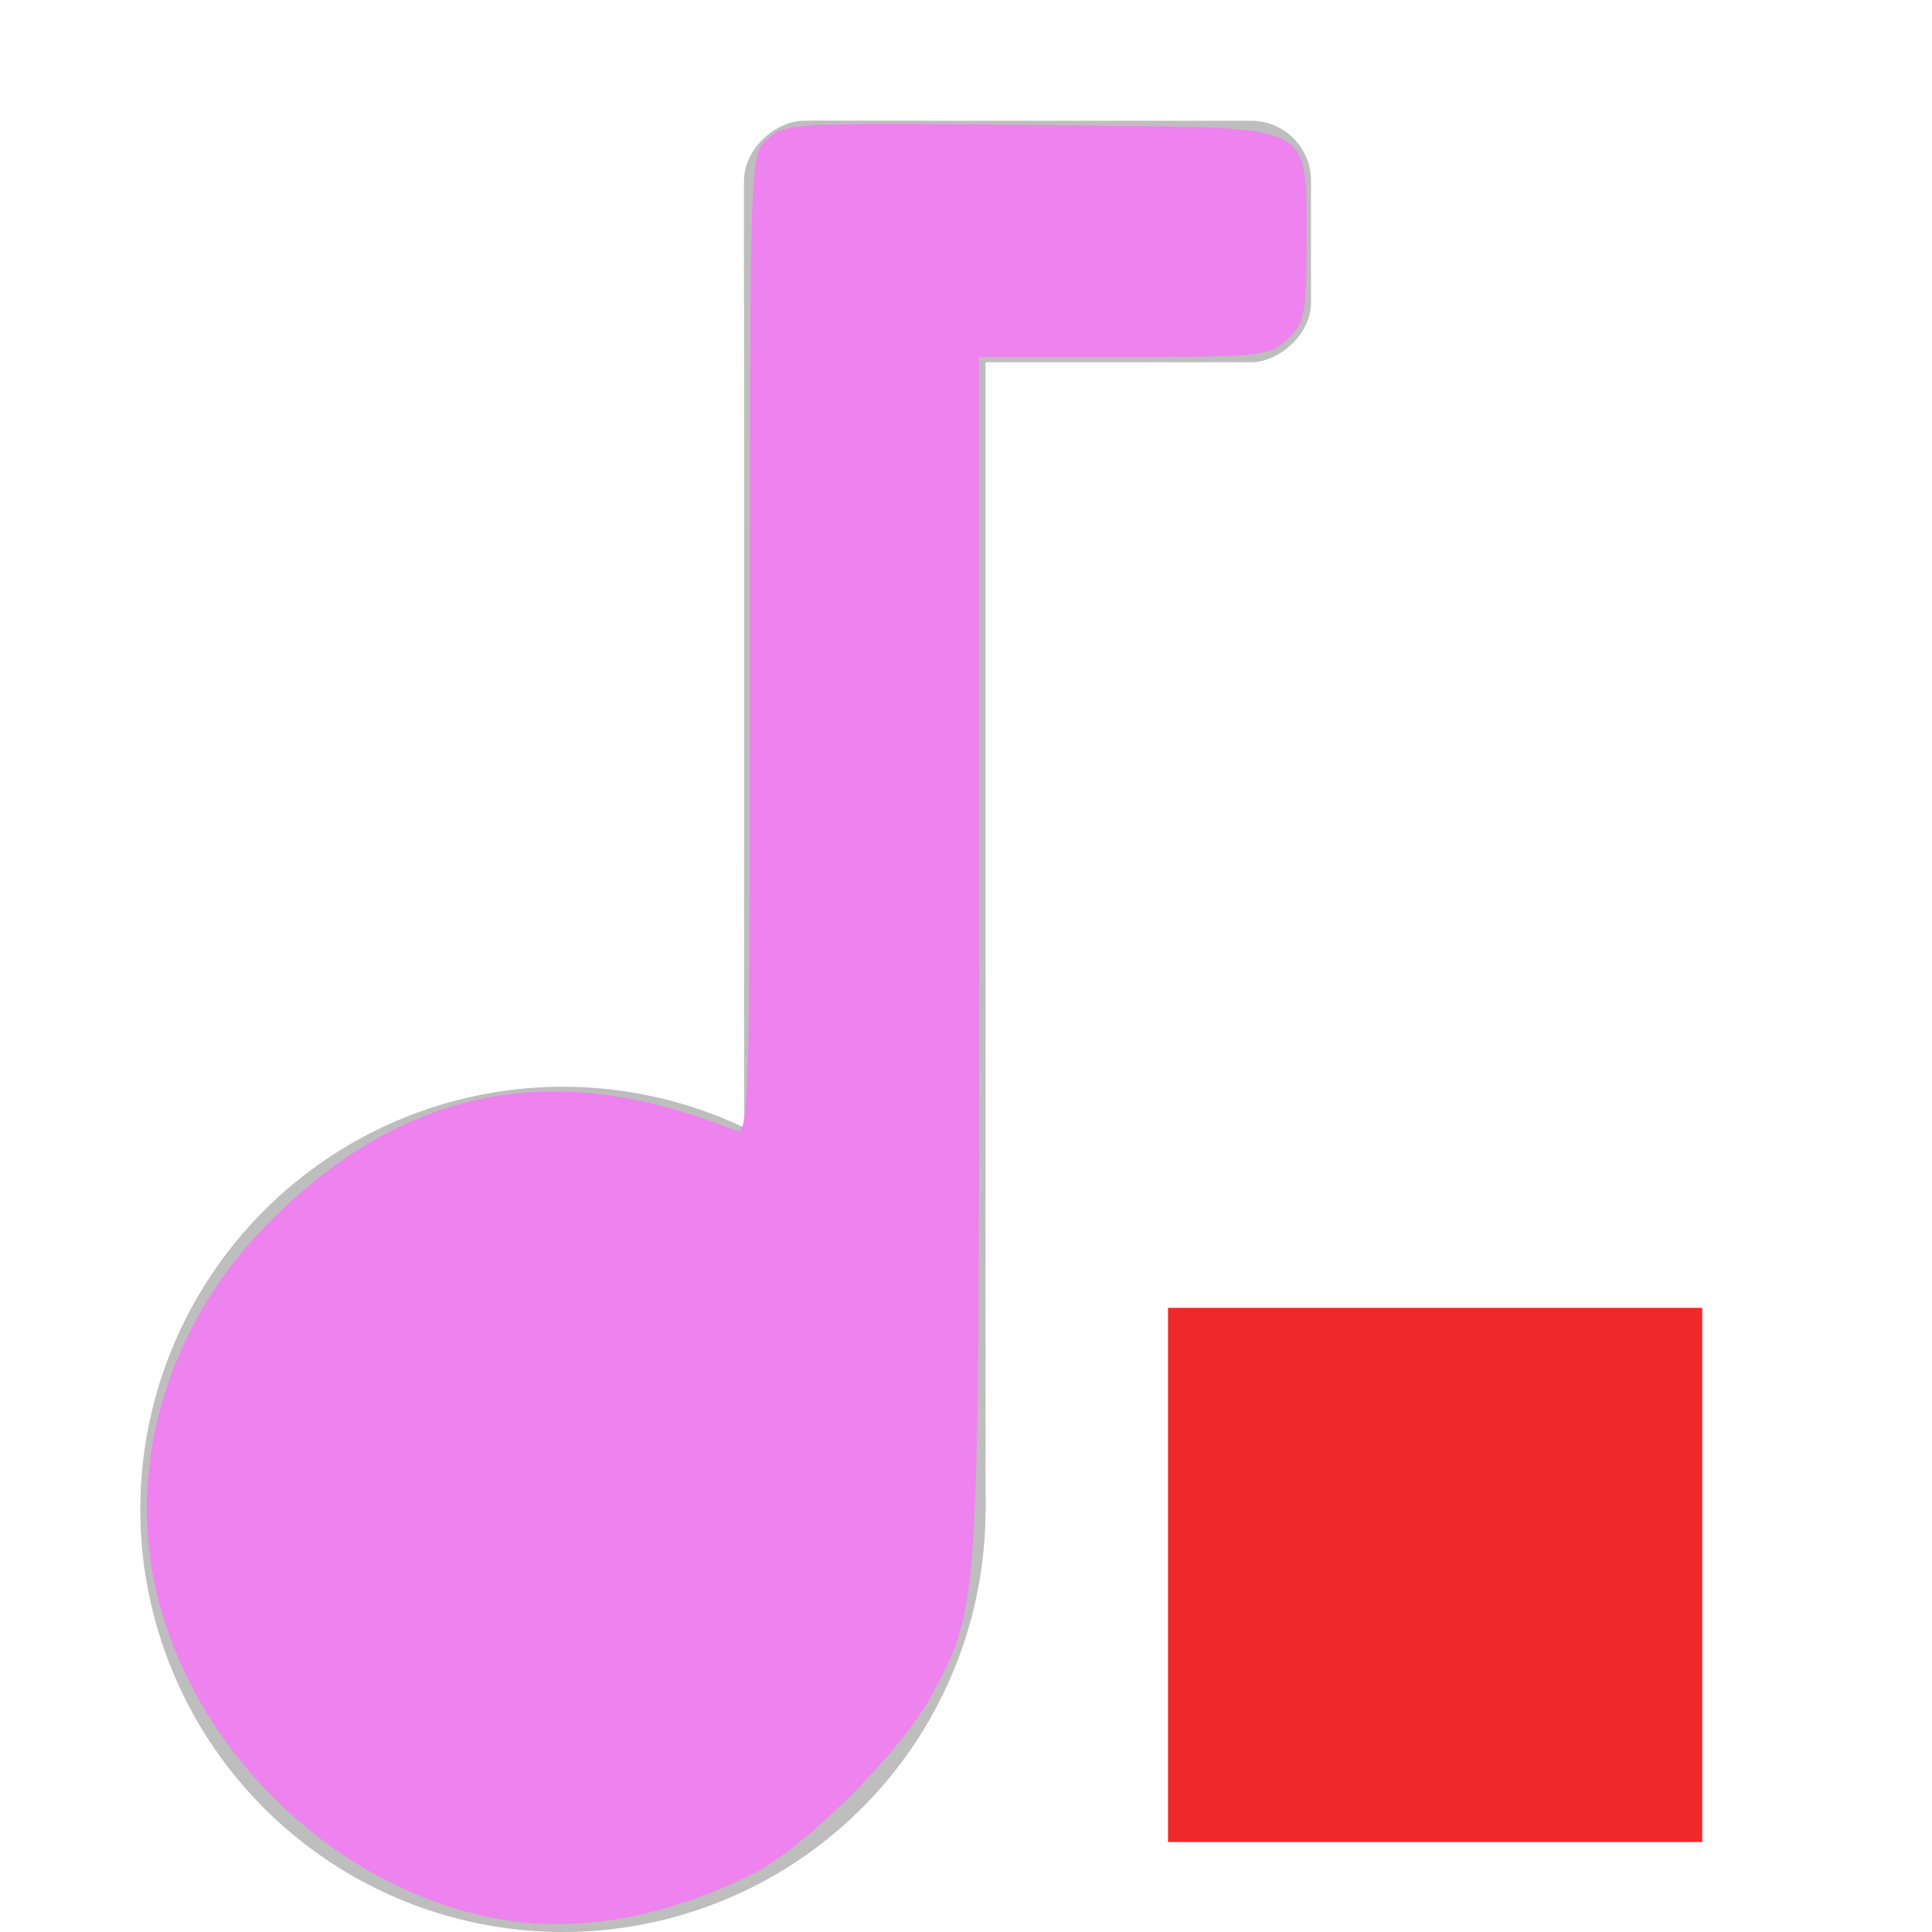 <?xml version="1.0" encoding="UTF-8" standalone="no"?>
<!-- Created with Inkscape (http://www.inkscape.org/) -->

<svg
   xmlns:dc="http://purl.org/dc/elements/1.1/"
   xmlns:cc="http://creativecommons.org/ns#"
   xmlns:rdf="http://www.w3.org/1999/02/22-rdf-syntax-ns#"
   xmlns:svg="http://www.w3.org/2000/svg"
   xmlns="http://www.w3.org/2000/svg"
   xmlns:sodipodi="http://sodipodi.sourceforge.net/DTD/sodipodi-0.dtd"
   xmlns:inkscape="http://www.inkscape.org/namespaces/inkscape"
   id="svg7384"
   height="16"
   width="16"
   version="1.1"
   inkscape:version="0.48.3.1 r9886"
   sodipodi:docname="player-stopped.svg">
  <defs
     id="defs25" />
  <sodipodi:namedview
     pagecolor="#ffffff"
     bordercolor="#666666"
     borderopacity="1"
     objecttolerance="10"
     gridtolerance="10"
     guidetolerance="10"
     inkscape:pageopacity="0"
     inkscape:pageshadow="2"
     inkscape:window-width="1022"
     inkscape:window-height="713"
     id="namedview23"
     showgrid="false"
     inkscape:zoom="14.75"
     inkscape:cx="8"
     inkscape:cy="8"
     inkscape:window-x="0"
     inkscape:window-y="0"
     inkscape:window-maximized="1"
     inkscape:current-layer="svg7384" />
  <title
     id="title9167">Gnome Symbolic Icon Theme</title>
  <g
     id="g3063"
     transform="translate(1.162)">
    <rect
       id="rect3818"
       style="fill:#bebebe"
       rx=".532"
       ry=".532"
       height="12"
       width="2"
       y="1"
       x="5" />
    <rect
       id="rect3820"
       style="fill:#bebebe"
       transform="rotate(-90)"
       rx=".495"
       ry=".495"
       height="4.695"
       width="2"
       y="5"
       x="-3" />
    <path
       id="path3822"
       d="m6.495 12.5a2.995 2.995 0 0 1 -5.99 0 2.995 2.995 0 1 1 5.99 0z"
       style="stroke-linejoin:round;stroke:#bebebe;stroke-width:1.01;fill:#bebebe" />
  </g>
  <g
     id="layer1">
    <g
       id="g3106"
       style="fill:#ef2929"
       transform="matrix(.553 0 0 .553 7.461 8.619)">
      <g
         id="layer12-9"
         style="fill:#ef2929"
         transform="translate(-140 -606)">
        <path
           id="path3807-1-1-5-8"
           d="m144 610v8h8v-8h-8z"
           style="color:#bebebe;text-indent:0pt;text-transform:none;fill:#ef2929" />
      </g>
    </g>
  </g>
  <g
     id="layer2"
     style="display:none">
    <g
       id="g3082"
       style="fill:#8ae234"
       transform="matrix(.48 0 0 .48 7.755 9.022)">
      <g
         id="layer12-6"
         style="fill:#8ae234"
         transform="translate(-80 -606)">
        <path
           id="path3807-1-1-9-38-4"
           d="m84 609v10h0.906 0.094c0.175 0.001 0.348-0.039 0.5-0.125l7-4c0.311-0.172 0.469-0.523 0.469-0.875s-0.158-0.703-0.469-0.875l-7-4c-0.152-0.09-0.325-0.13-0.5-0.13h-0.094z"
           style="block-progression:tb;text-indent:0;color:#000000;text-transform:none;display:inline;fill:#8ae234" />
      </g>
    </g>
  </g>
  <g
     id="layer3"
     style="display:none">
    <g
       id="g3051"
       style="fill:#fcaf3e"
       transform="matrix(.534 0 0 .534 7.538 8.85)">
      <g
         id="layer12-0"
         style="fill:#fcaf3e"
         transform="translate(-160 -496)">
        <g
           id="g3221"
           style="fill:#fcaf3e"
           transform="translate(40 9)">
          <path
             id="path3807-1-1-5-8-6"
             style="color:#bebebe;text-indent:0pt;text-transform:none;display:inline;fill:#fcaf3e"
             d="m124 491v8h3v-8h-3z" />
          <path
             id="path3807-1-1-5-8-6-3"
             style="color:#bebebe;text-indent:0pt;text-transform:none;display:inline;fill:#fcaf3e"
             d="m129 491v8h3v-8h-3z" />
        </g>
      </g>
    </g>
  </g>
  <path
     style="fill:#ee82ee"
     d="M 4.21,15.905 C 2.759,15.685 1.477,14.407 1.251,12.956 1.095,11.949 1.463,10.887 2.236,10.115 3.351,9.001 4.598,8.757 6.092,9.363 6.204,9.409 6.21,9.191 6.21,5.347 c 0,-4.031 0.001,-4.066 0.141,-4.192 0.157,-0.142 0.171,-0.143 2.723,-0.114 1.828,0.021 1.746,-0.024 1.746,0.954 0,0.609 -0.014,0.679 -0.157,0.814 -0.149,0.14 -0.218,0.147 -1.356,0.147 l -1.199,0 0,4.969 c 0,5.416 0.003,5.371 -0.391,6.111 C 7.475,14.492 6.668,15.301 6.244,15.513 5.54,15.866 4.841,16 4.21,15.905 z"
     id="path3002"
     inkscape:connector-curvature="0" />
</svg>
